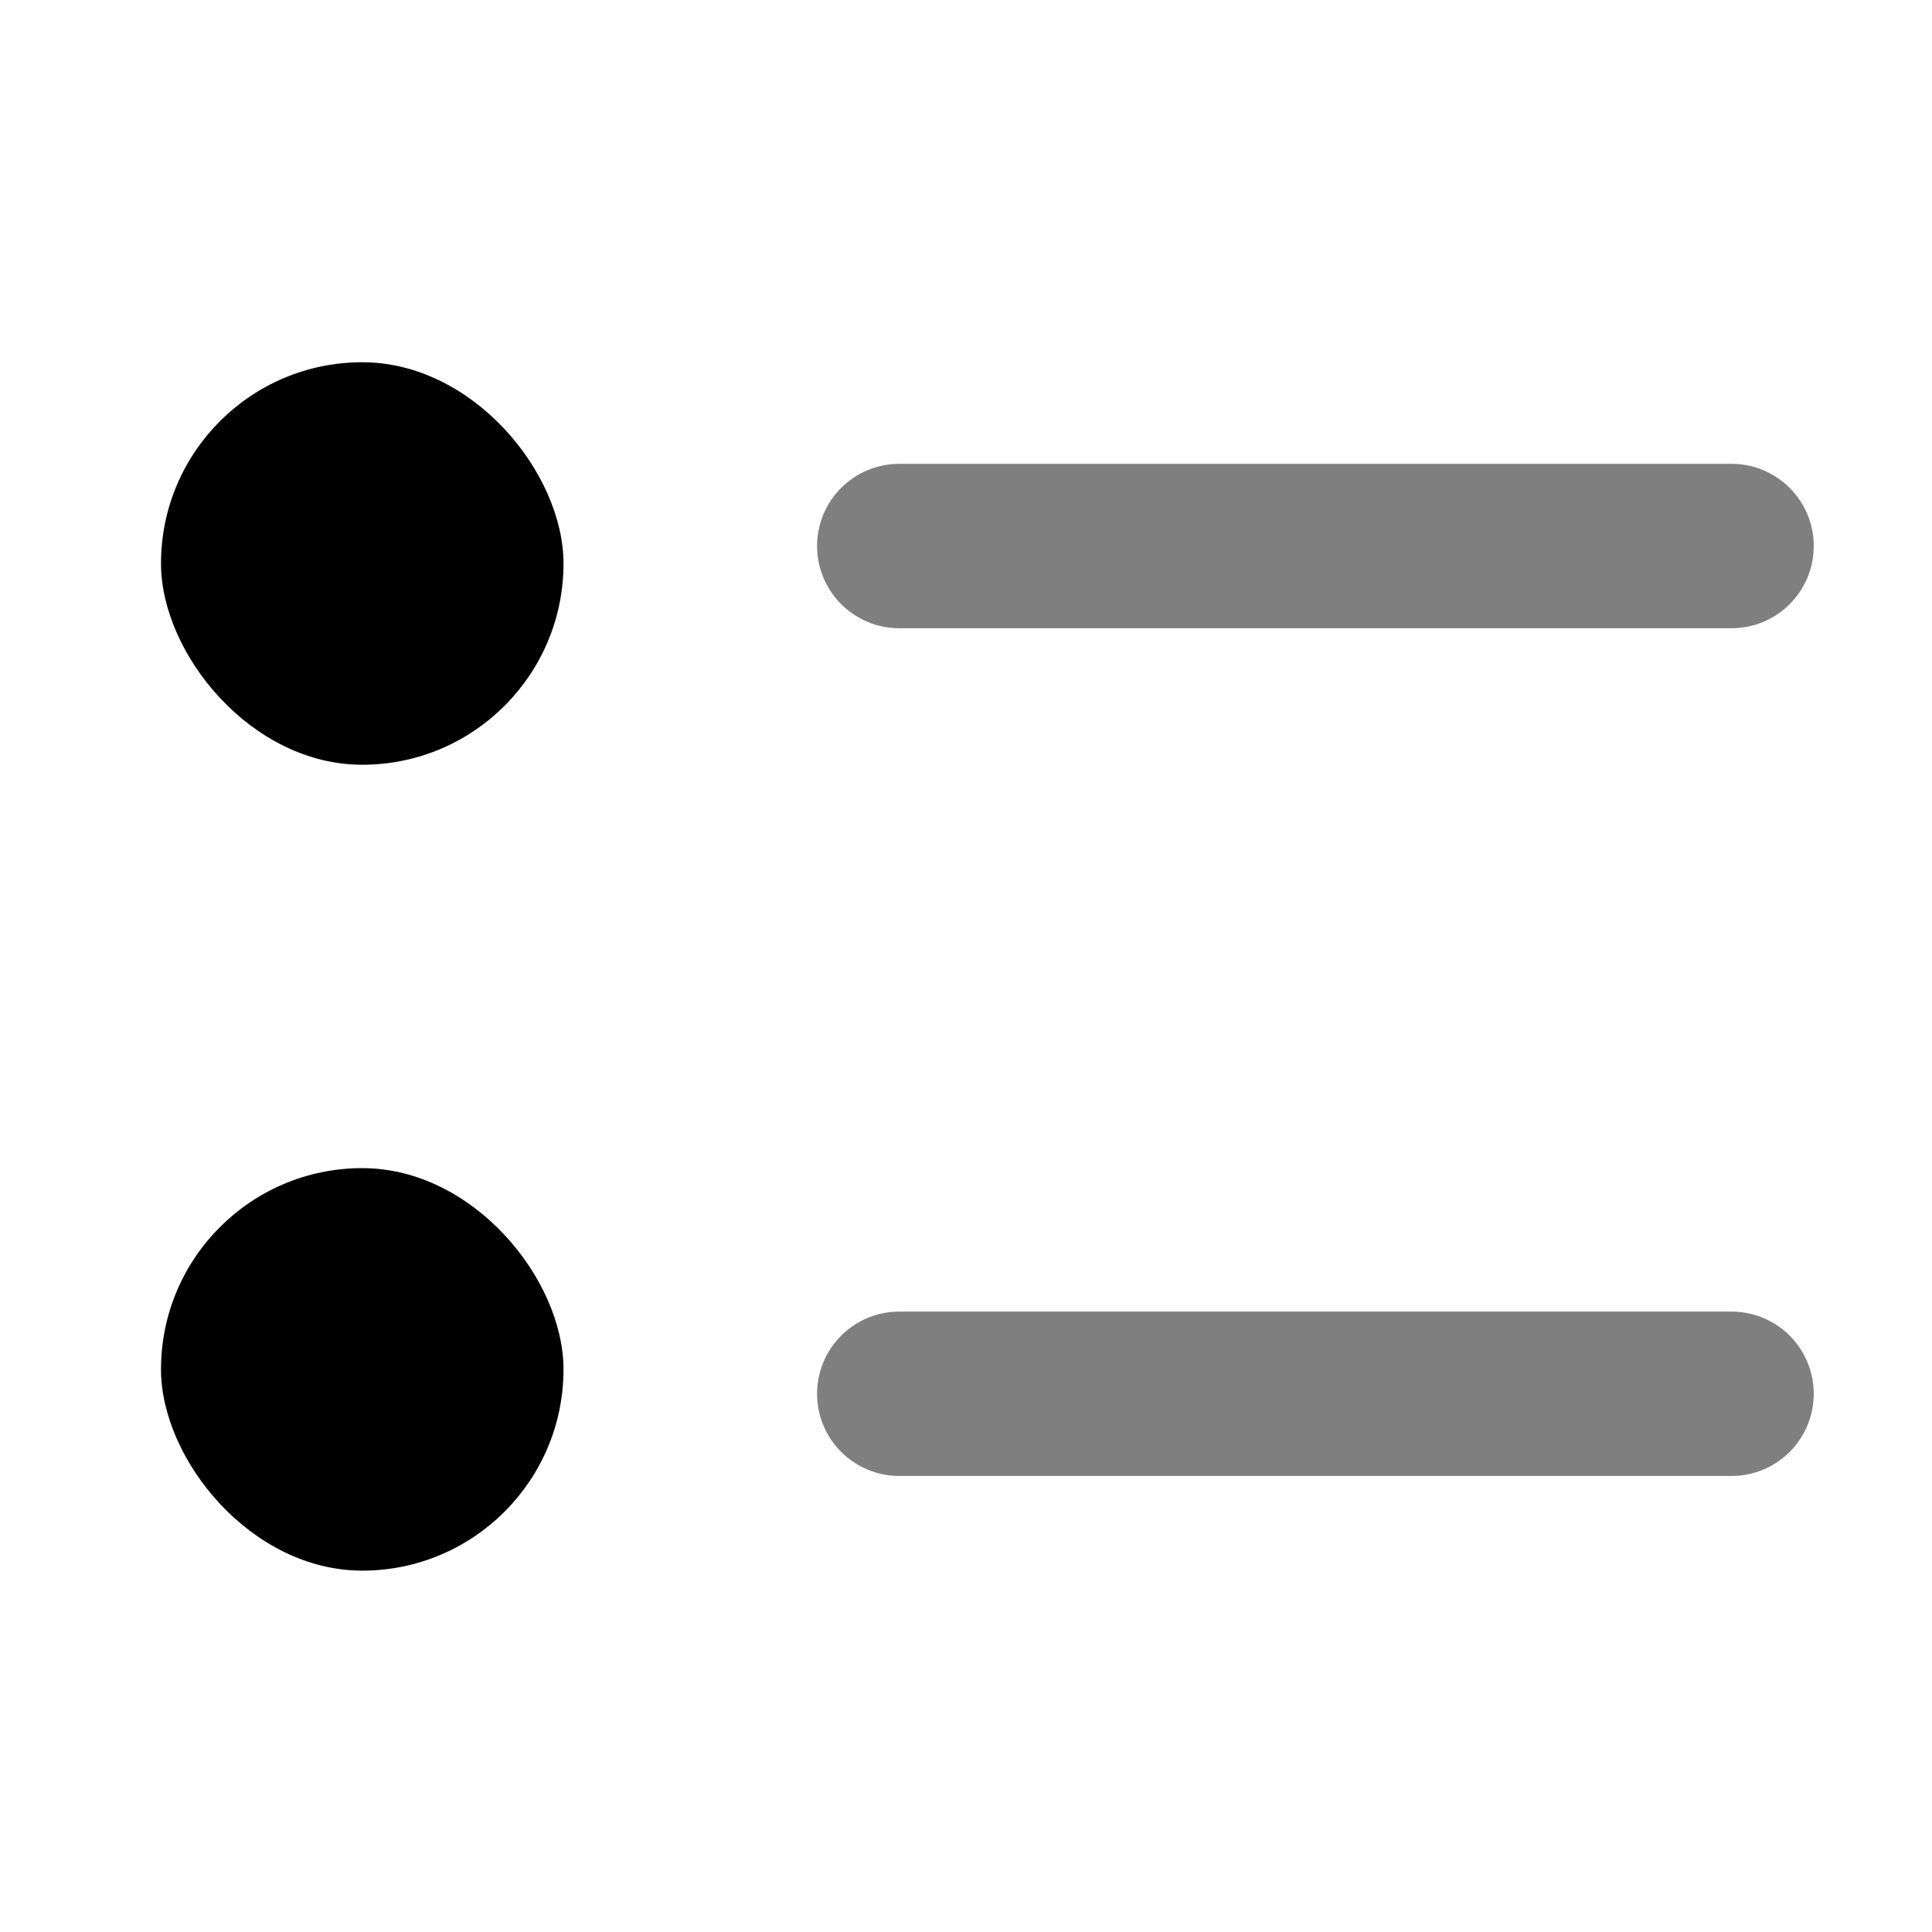 <svg width="24" height="24" viewBox="0 0 24 24" fill="none" xmlns="http://www.w3.org/2000/svg">
<path opacity="0.5" fill-rule="evenodd" clip-rule="evenodd" d="M10.15 6.783C10.15 6.219 10.608 5.762 11.171 5.762H21.51C22.074 5.762 22.531 6.219 22.531 6.783C22.531 7.347 22.074 7.804 21.51 7.804H11.171C10.608 7.804 10.15 7.347 10.15 6.783Z" fill="black"/>
<path opacity="0.5" d="M10.15 17.314C10.15 16.75 10.608 16.293 11.171 16.293H21.51C22.074 16.293 22.531 16.75 22.531 17.314C22.531 17.878 22.074 18.335 21.51 18.335H11.171C10.608 18.335 10.15 17.878 10.15 17.314Z" fill="black"/>
<rect x="2" y="4.5" width="5" height="5" rx="2.5" fill="black"/>
<rect x="2" y="14.511" width="5" height="5" rx="2.5" fill="black"/>
</svg>
